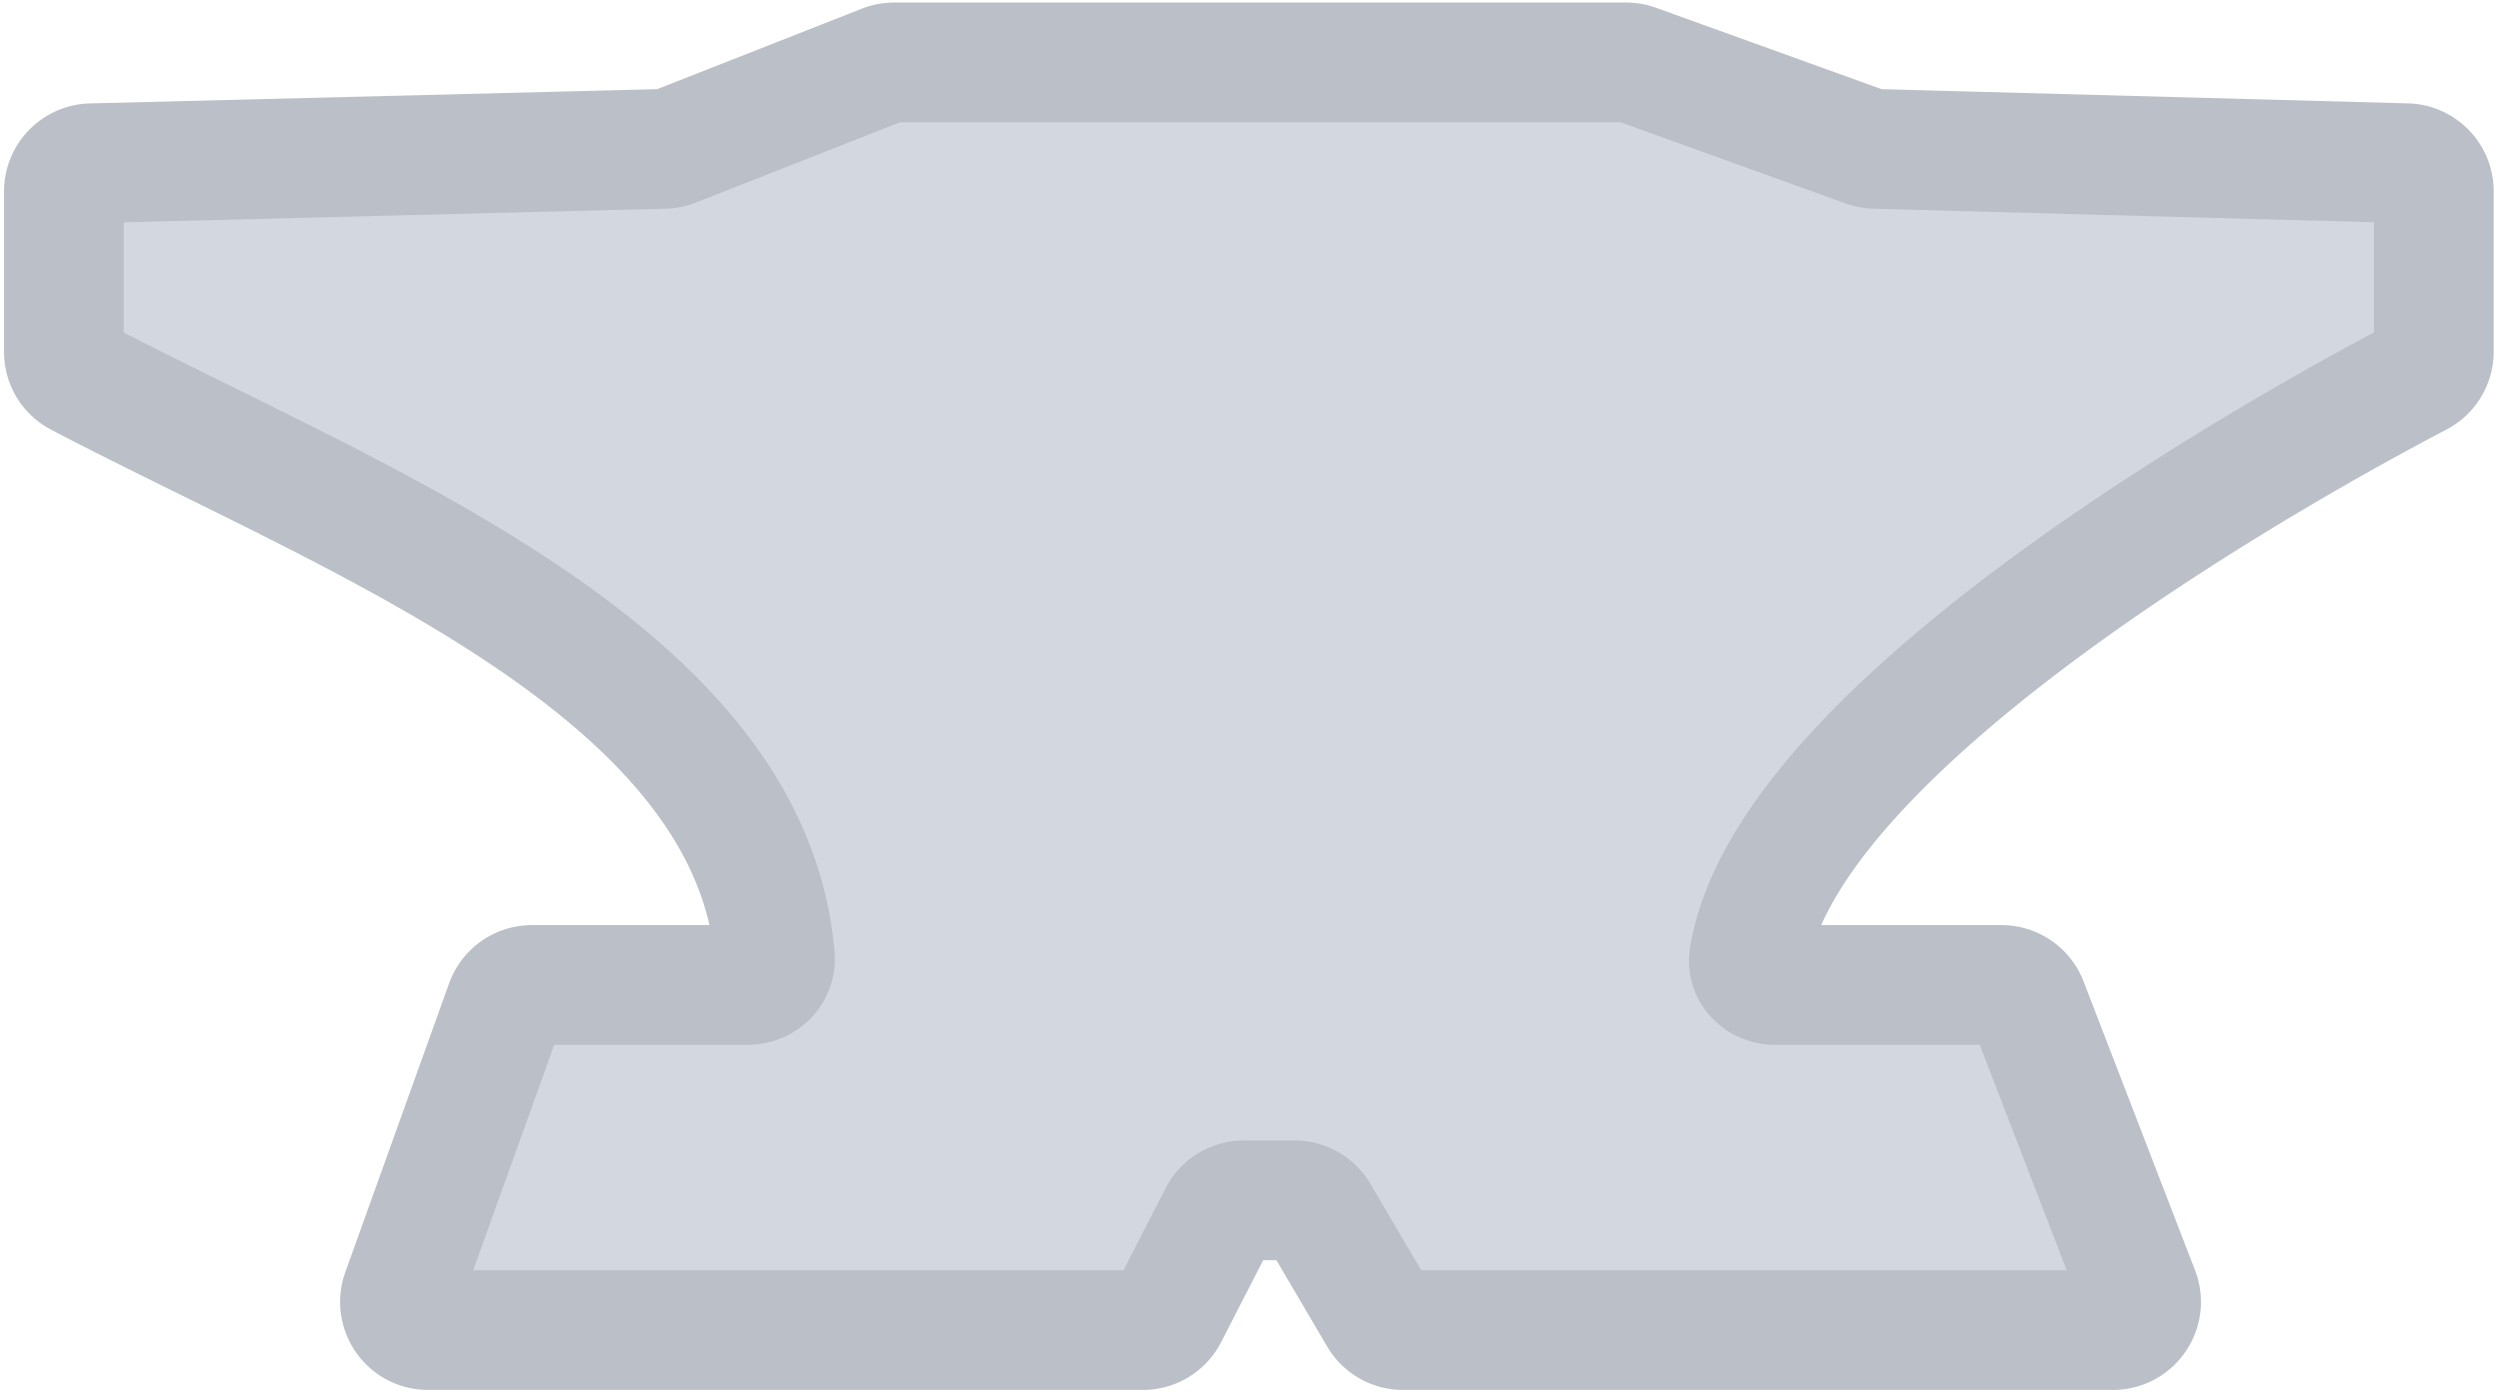 <svg width="355" height="198" fill="none" xmlns="http://www.w3.org/2000/svg"><path d="M284.208 139.863H252.05c-2.209 0-4.025-1.799-3.666-3.979 5.646-34.344 81.245-75.205 95.063-82.41a4.008 4.008 0 0 0 2.16-3.578v-22.72a4 4 0 0 0-3.892-3.998l-75.483-2.04a3.996 3.996 0 0 1-1.249-.236L232.276 9.1a4.004 4.004 0 0 0-1.358-.237H126.961c-.501 0-.997.094-1.464.277L95.691 20.862a4 4 0 0 1-1.363.276l-81.356 2.047a4 4 0 0 0-3.9 3.998v22.778c0 1.478.803 2.831 2.113 3.517 38.84 20.346 95.381 41.319 98.844 82.387.186 2.201-1.624 3.998-3.833 3.998h-30.66a4 4 0 0 0-3.764 2.647l-14.739 41.011c-.937 2.606.995 5.352 3.764 5.352h101.486a4 4 0 0 0 3.559-2.173l7.225-14.08a4 4 0 0 1 3.559-2.174h7.193a4 4 0 0 1 3.448 1.972l8.519 14.483a4 4 0 0 0 3.448 1.972h100.798c2.809 0 4.743-2.819 3.732-5.44l-15.825-41.01a3.999 3.999 0 0 0-3.731-2.56z" fill="#D3D8E0" stroke="#BBBFC7" stroke-width="17"/></svg>